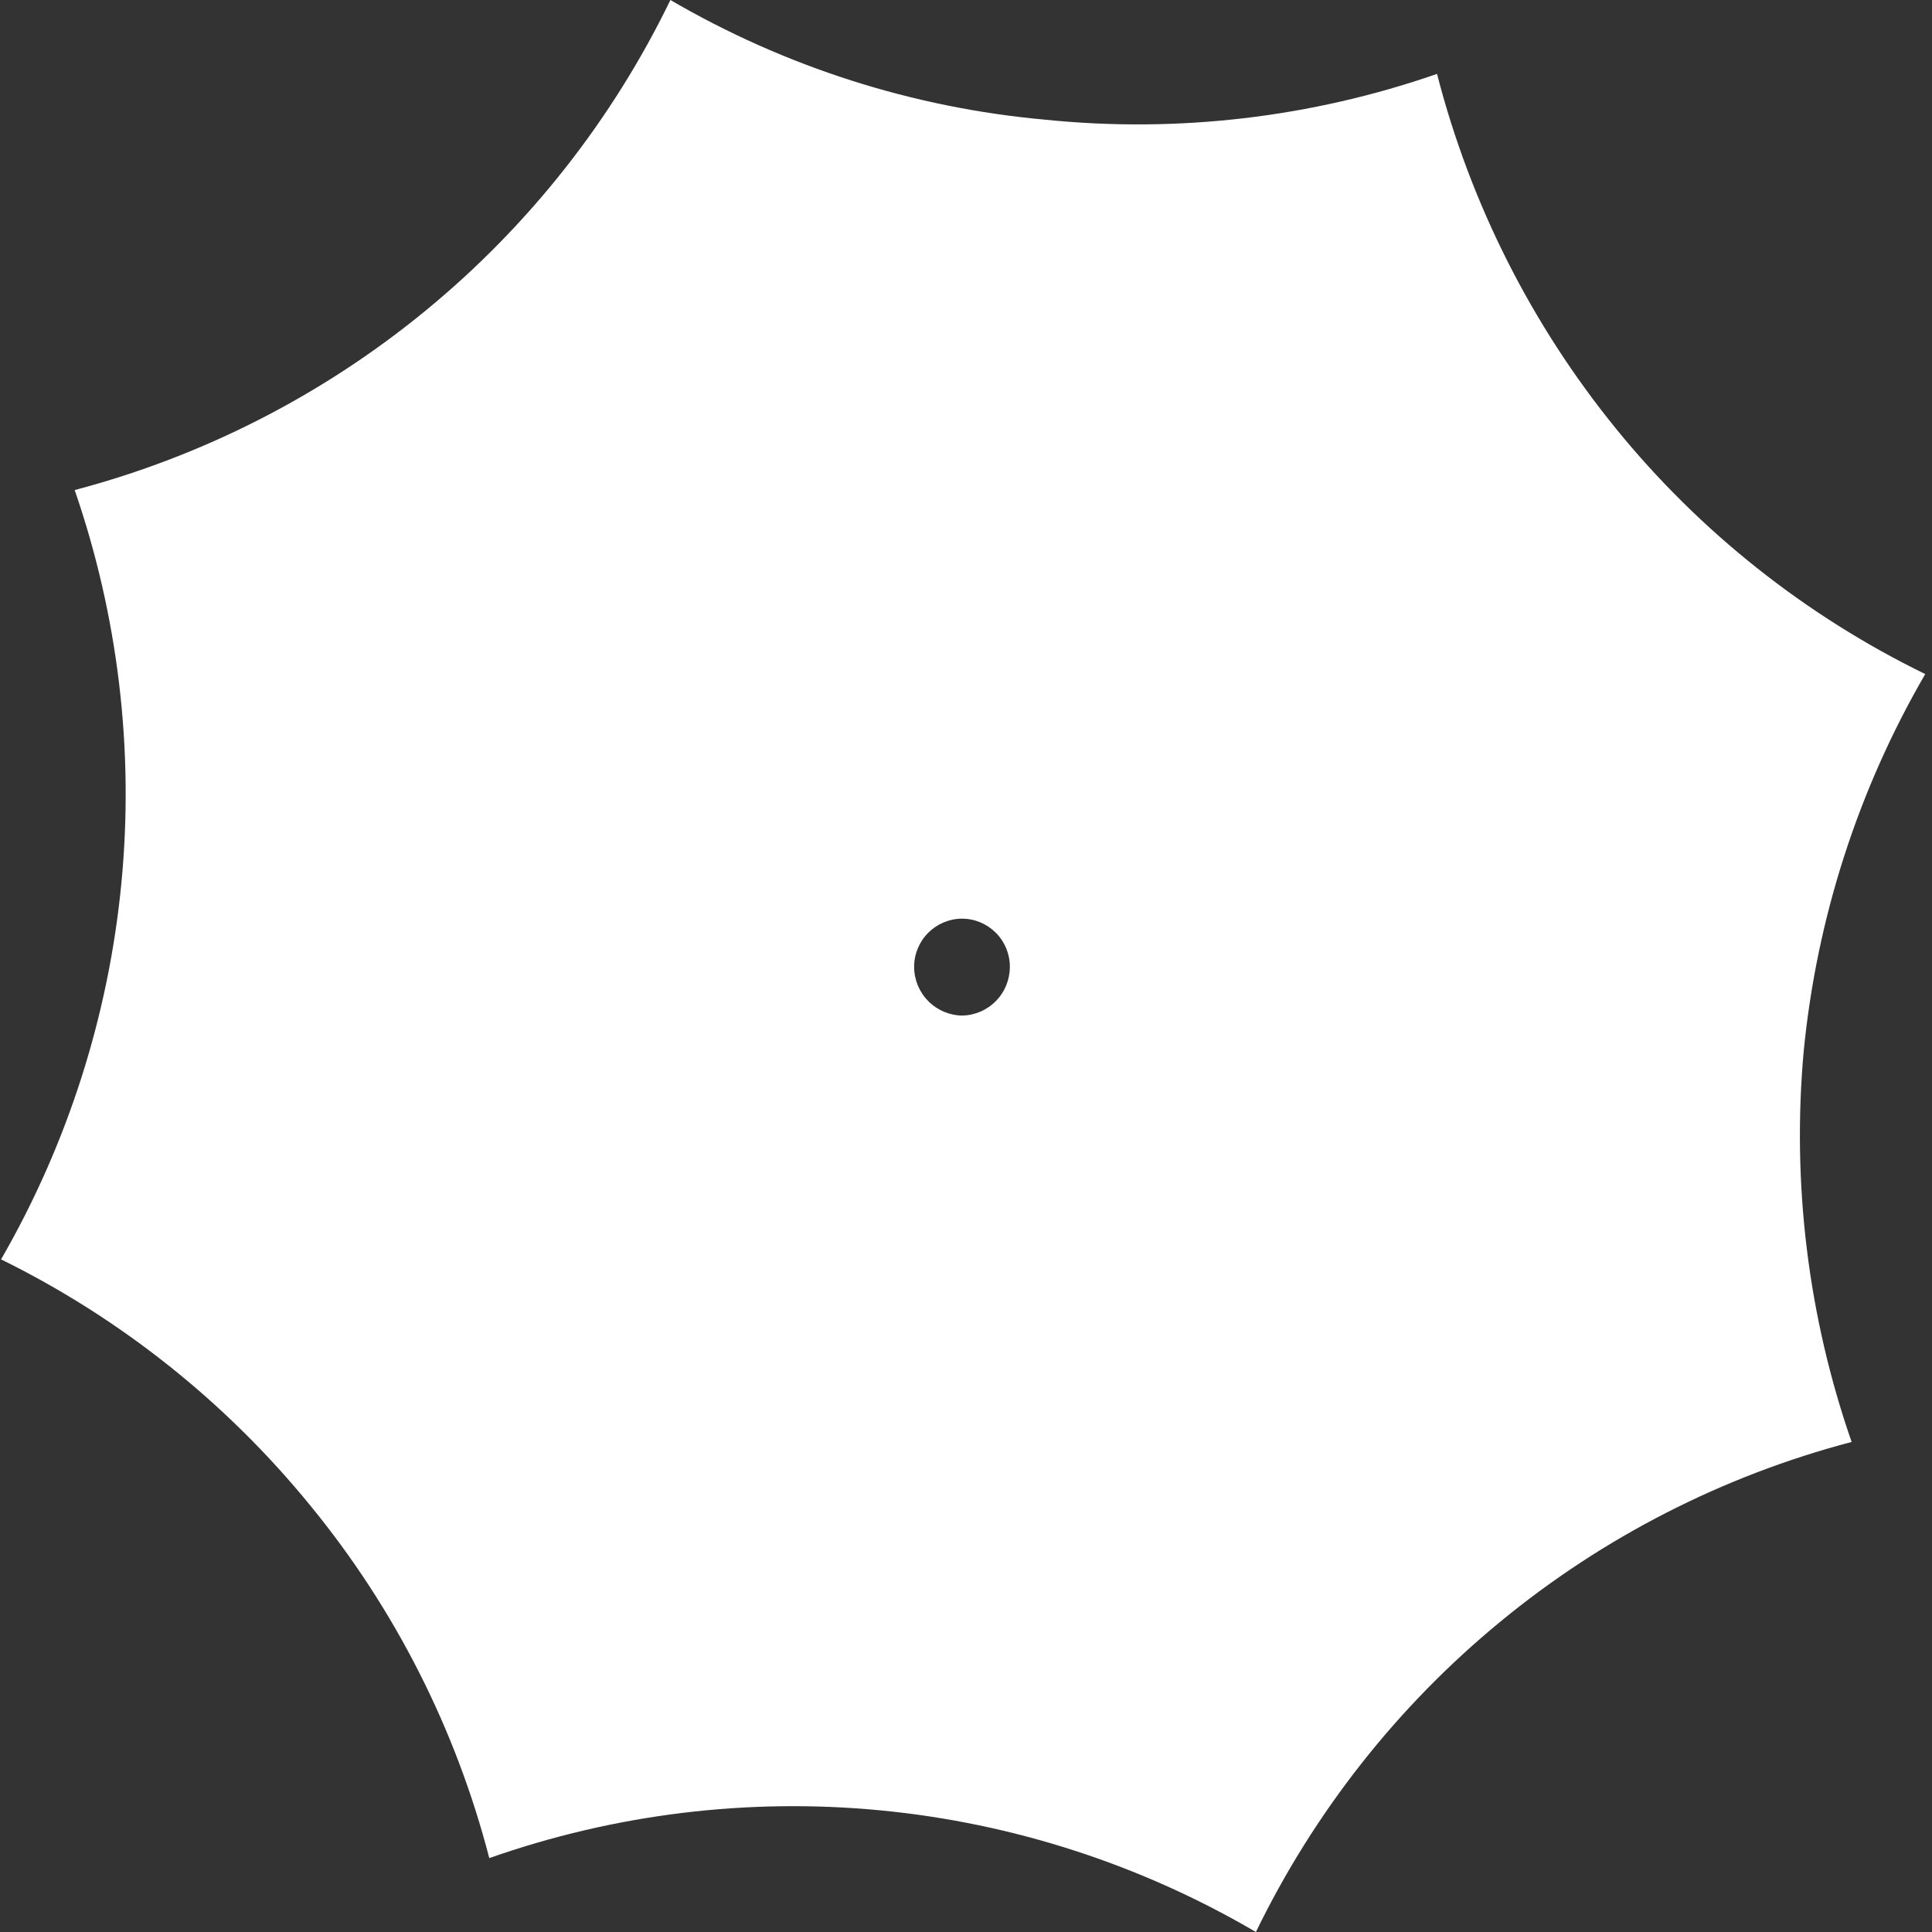<svg width="20" height="20" viewBox="0 0 20 20" fill="none" xmlns="http://www.w3.org/2000/svg">
<rect x="0" y="0" width="20" height="20" fill="#333333" stroke="none"/>
<path d="M18.672 10.88C18.807 9.504 19.236 8.173 19.93 6.978C18.692 6.374 17.599 5.508 16.729 4.438C15.854 3.362 15.222 2.109 14.876 0.765C13.575 1.217 12.191 1.379 10.82 1.239C9.452 1.116 8.128 0.693 6.94 0C6.338 1.242 5.474 2.338 4.409 3.213C3.344 4.088 2.104 4.722 0.773 5.073C1.223 6.377 1.389 7.764 1.257 9.138C1.125 10.513 0.7 11.843 0.011 13.037C1.248 13.646 2.34 14.515 3.212 15.585C4.087 16.652 4.719 17.898 5.065 19.235C6.364 18.778 7.746 18.609 9.117 18.741C10.487 18.873 11.812 19.303 13.001 20C13.604 18.759 14.467 17.662 15.532 16.787C16.596 15.911 17.837 15.277 19.168 14.927C18.717 13.629 18.548 12.249 18.672 10.88ZM9.959 10.513C9.827 10.511 9.701 10.457 9.608 10.362C9.515 10.268 9.463 10.14 9.463 10.008C9.463 9.876 9.516 9.749 9.609 9.656C9.702 9.563 9.828 9.51 9.959 9.51C10.09 9.51 10.216 9.563 10.309 9.656C10.402 9.749 10.454 9.876 10.454 10.008C10.454 10.14 10.403 10.268 10.31 10.362C10.217 10.457 10.091 10.511 9.959 10.513Z" fill="#FFF"/>
</svg>
